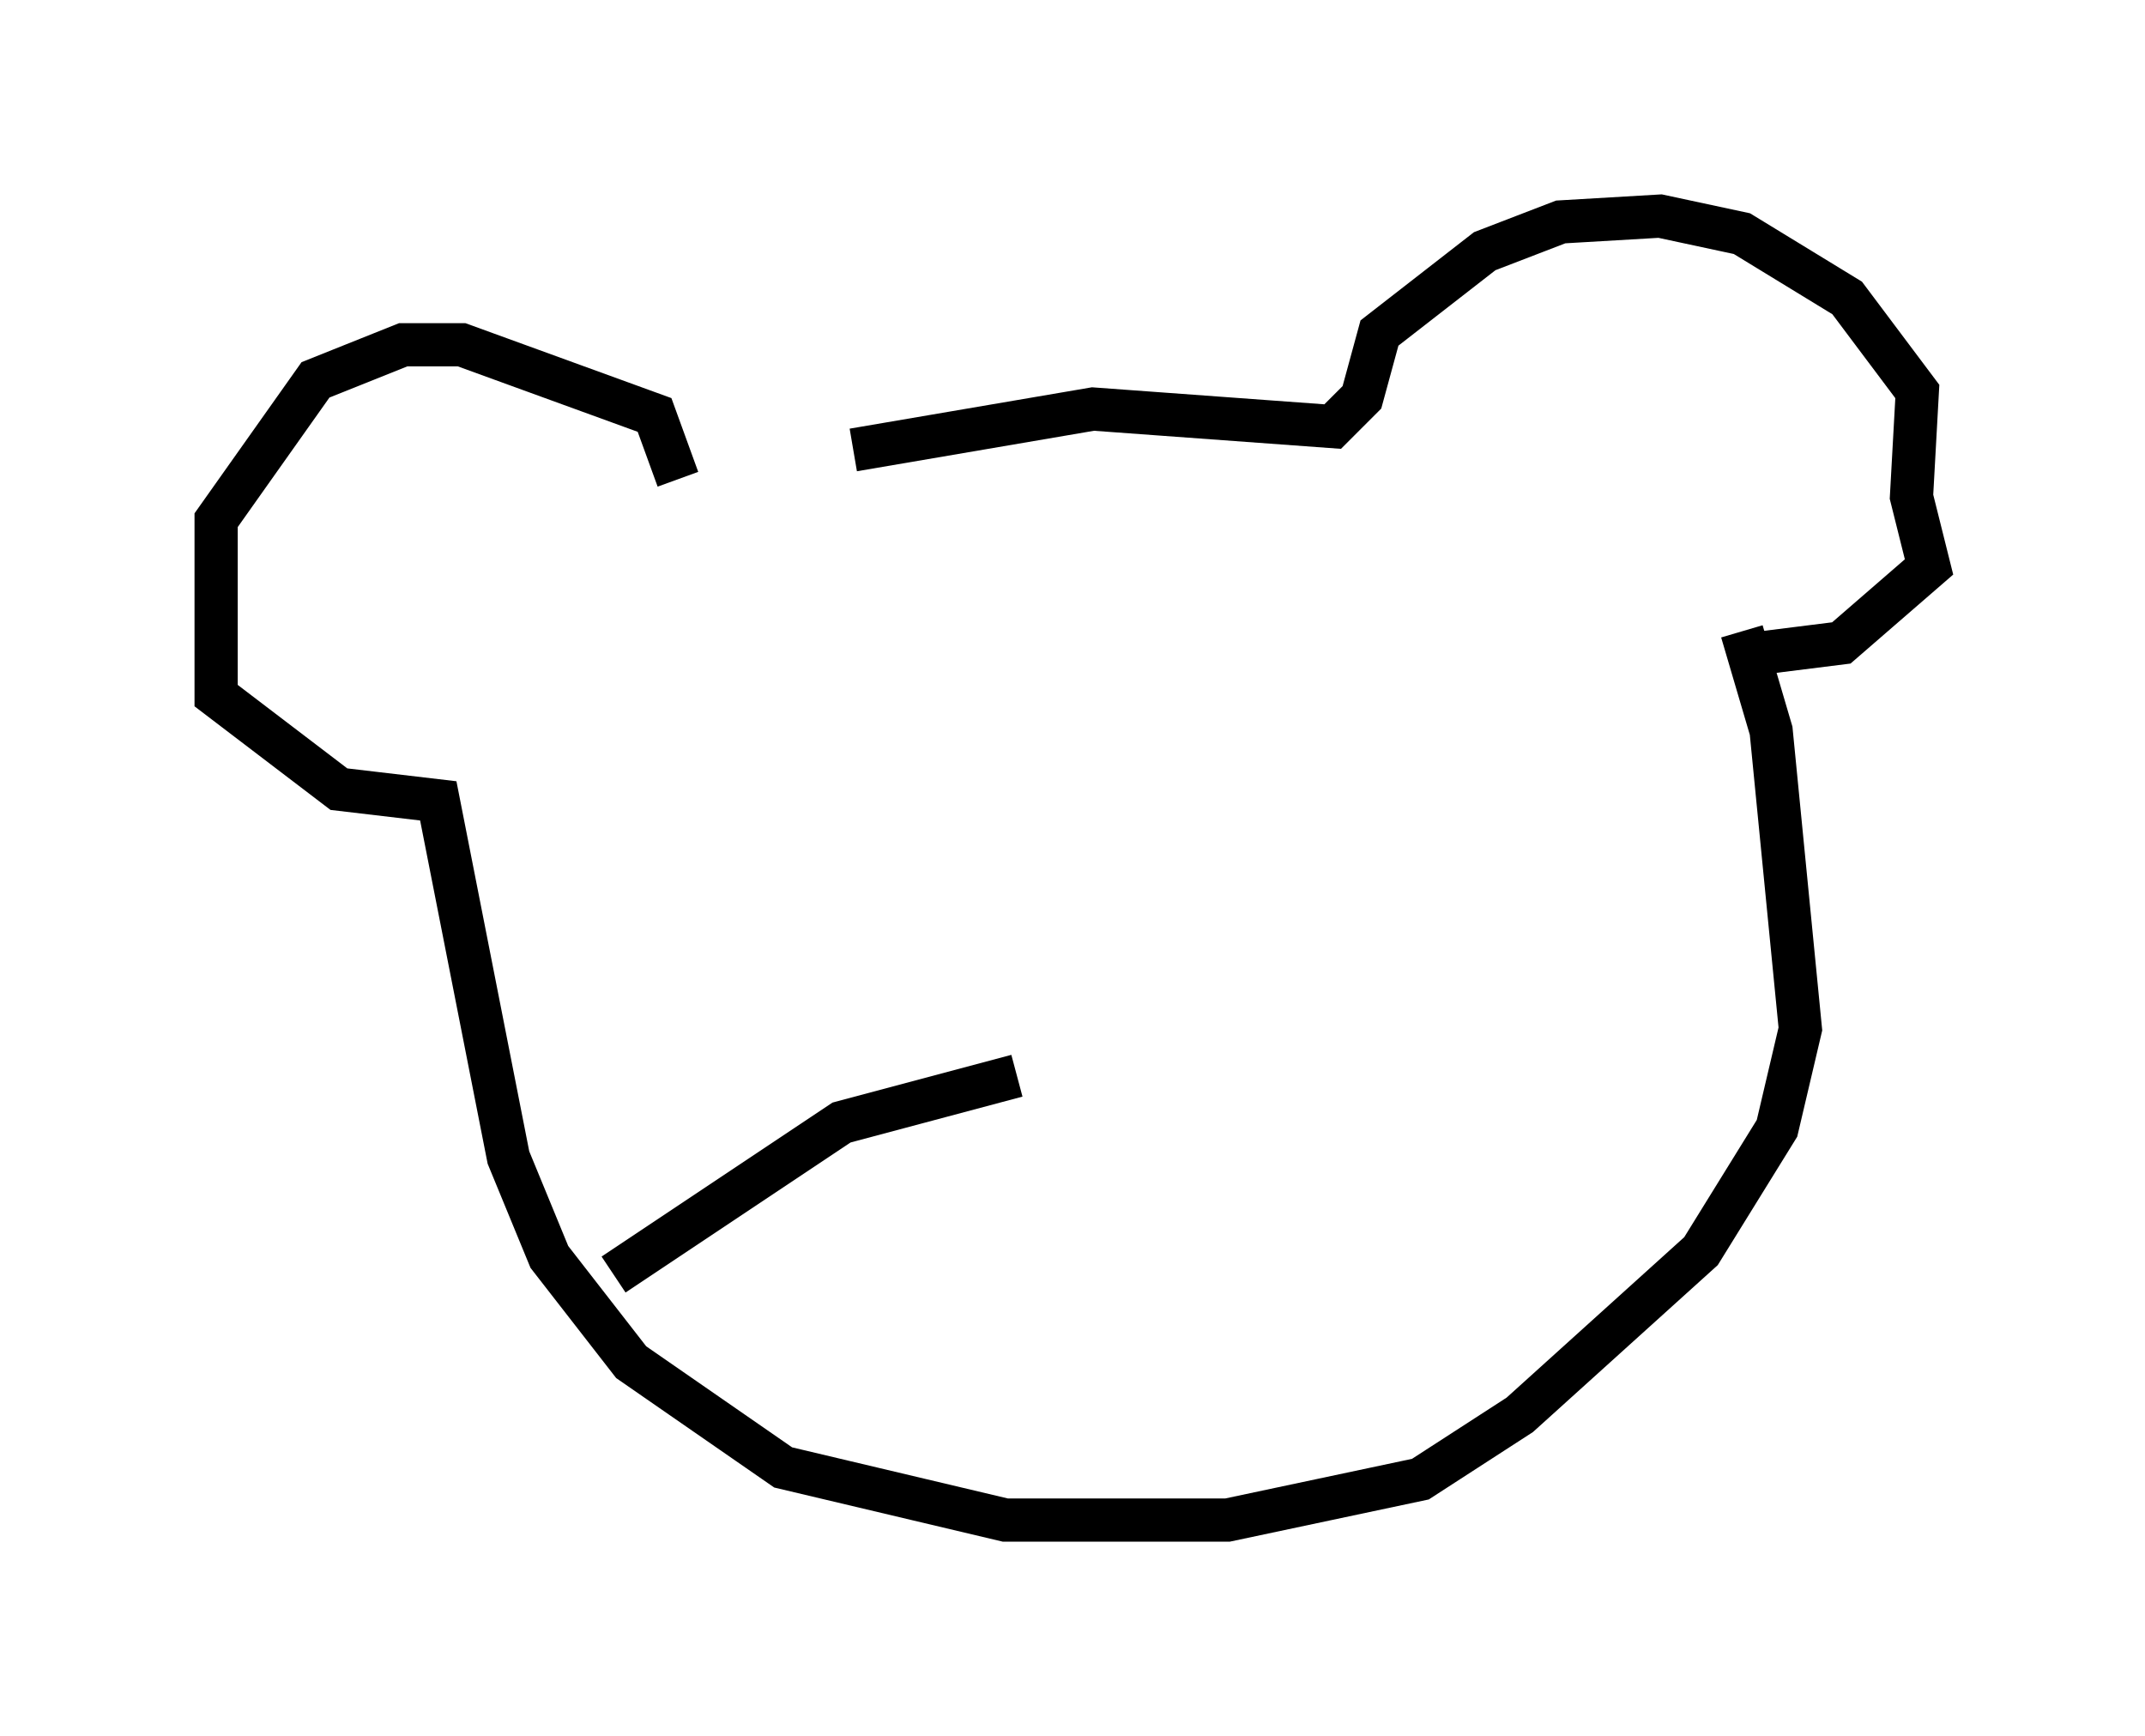 <?xml version="1.0" encoding="utf-8" ?>
<svg baseProfile="full" height="40.176" version="1.1" width="49.648" xmlns="http://www.w3.org/2000/svg" xmlns:ev="http://www.w3.org/2001/xml-events" xmlns:xlink="http://www.w3.org/1999/xlink"><defs /><rect fill="white" height="40.176" width="49.648" x="0" y="0" /><path d="M16.096, 11.901 m3.654, -1.488 l5.548, -0.947 5.548, 0.406 l0.677, -0.677 0.406, -1.488 l2.436, -1.894 1.759, -0.677 l2.3, -0.135 1.894, 0.406 l2.436, 1.488 1.624, 2.165 l-0.135, 2.436 0.406, 1.624 l-2.03, 1.759 -2.165, 0.271 m-24.763, -4.059 l-0.541, -1.488 -4.465, -1.624 l-1.353, 0.0 -2.03, 0.812 l-2.3, 3.248 0.0, 4.059 l2.842, 2.165 2.3, 0.271 l1.624, 8.254 0.947, 2.3 l1.894, 2.436 3.518, 2.436 l5.142, 1.218 5.142, 0.0 l4.465, -0.947 2.3, -1.488 l4.195, -3.789 1.759, -2.842 l0.541, -2.3 -0.677, -6.901 l-0.677, -2.3 m-26.116, 14.885 l5.277, -3.518 4.059, -1.083 " fill="none" stroke="black" stroke-width="1" /></svg>